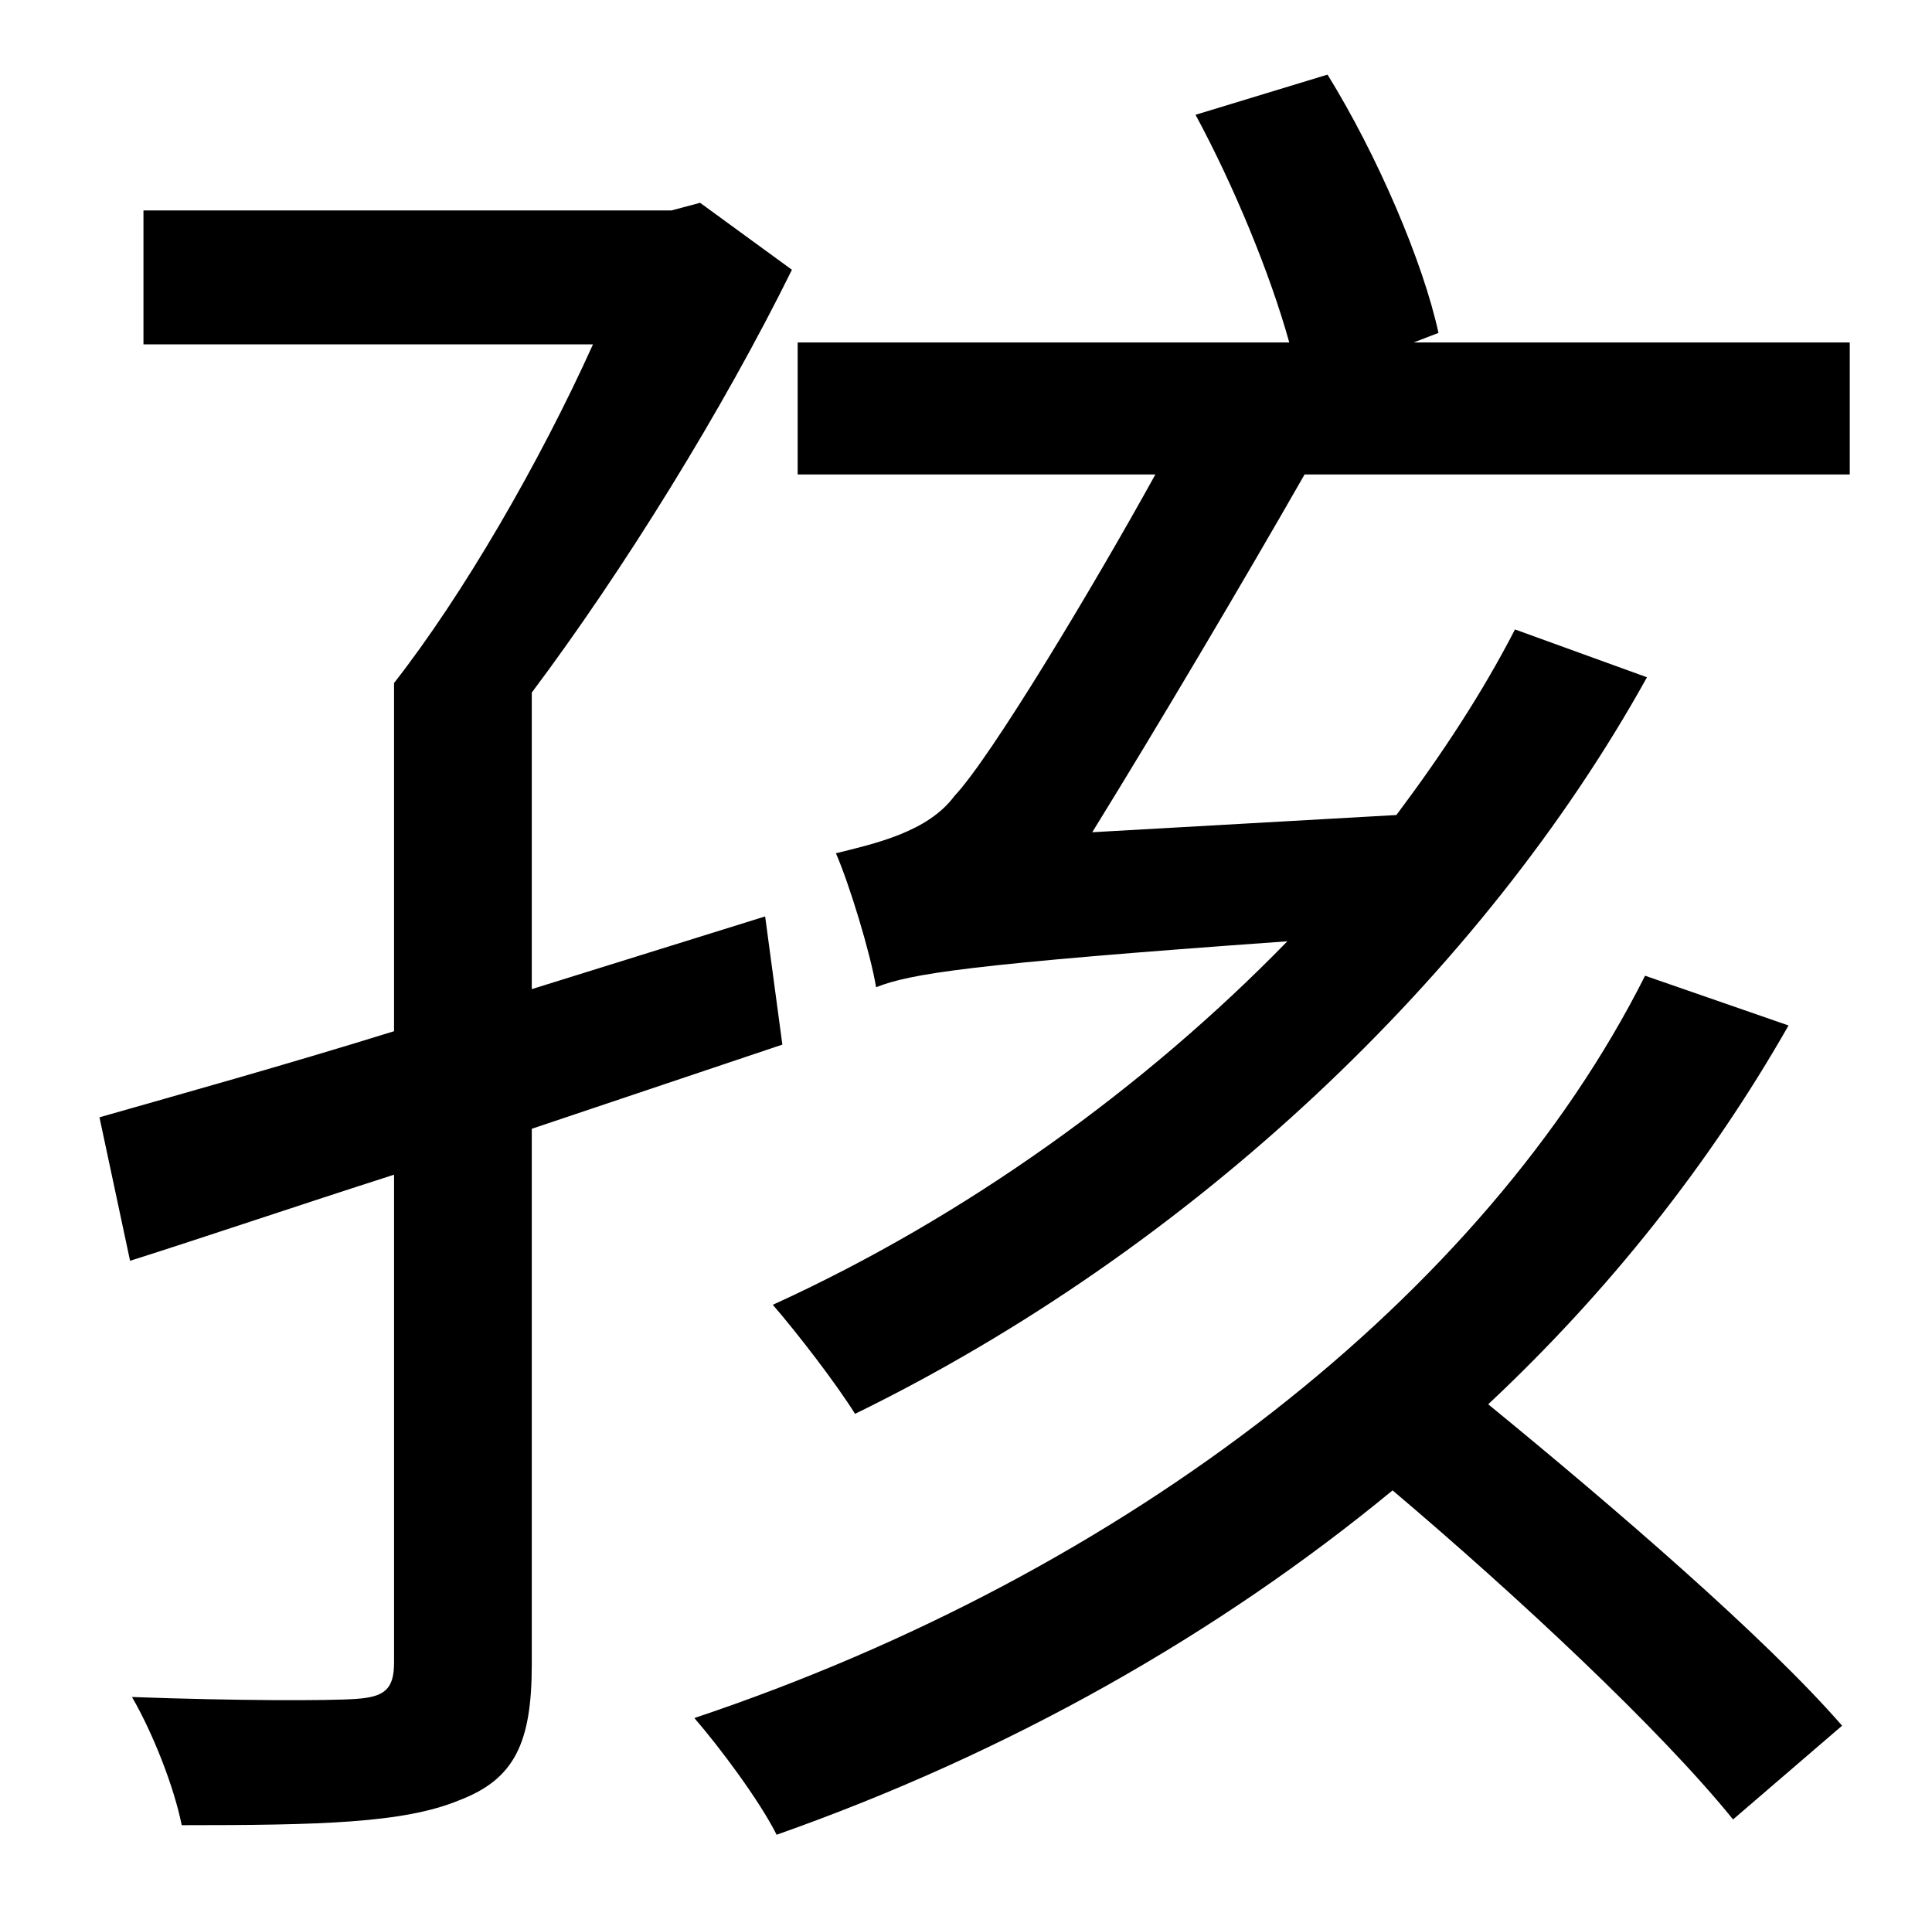 <?xml version="1.0" standalone="no"?>
<!DOCTYPE svg PUBLIC "-//W3C//DTD SVG 1.1//EN" "http://www.w3.org/Graphics/SVG/1.1/DTD/svg11.dtd" >
<svg xmlns="http://www.w3.org/2000/svg" xmlns:xlink="http://www.w3.org/1999/xlink" version="1.1" viewBox="-10 0 1010 1000">
   <path fill="currentColor"
d="M399 546l-131 44v280c0 41 -9 60 -38 71c-29 12 -73 13 -145 13c-4 -20 -15 -48 -26 -67c54 2 103 2 117 1c15 -1 20 -5 20 -19v-255c-50 16 -97 32 -138 45l-16 -75c42 -12 96 -27 154 -45v-182c36 -46 76 -115 104 -177h-235v-70h276l15 -4l48 35
c-36 73 -88 157 -136 221v155l122 -38zM850 510l75 26c-41 72 -94 139 -157 198c66 54 145 122 185 168l-57 49c-38 -47 -113 -117 -178 -172c-91 75 -200 137 -322 180c-9 -18 -30 -46 -43 -61c227 -76 413 -221 497 -388zM729 179h228v69h-285c-32 56 -77 132 -111 187
l159 -9c24 -32 45 -64 62 -97l69 25c-86 155 -238 299 -414 385c-10 -16 -30 -42 -43 -57c101 -46 195 -114 269 -190c-168 12 -197 17 -215 24c-3 -18 -14 -54 -21 -70c20 -5 48 -11 62 -30c19 -20 73 -110 105 -168h-187v-69h257c-10 -36 -29 -82 -49 -119l69 -21
c26 42 50 98 58 135z" />
</svg>
